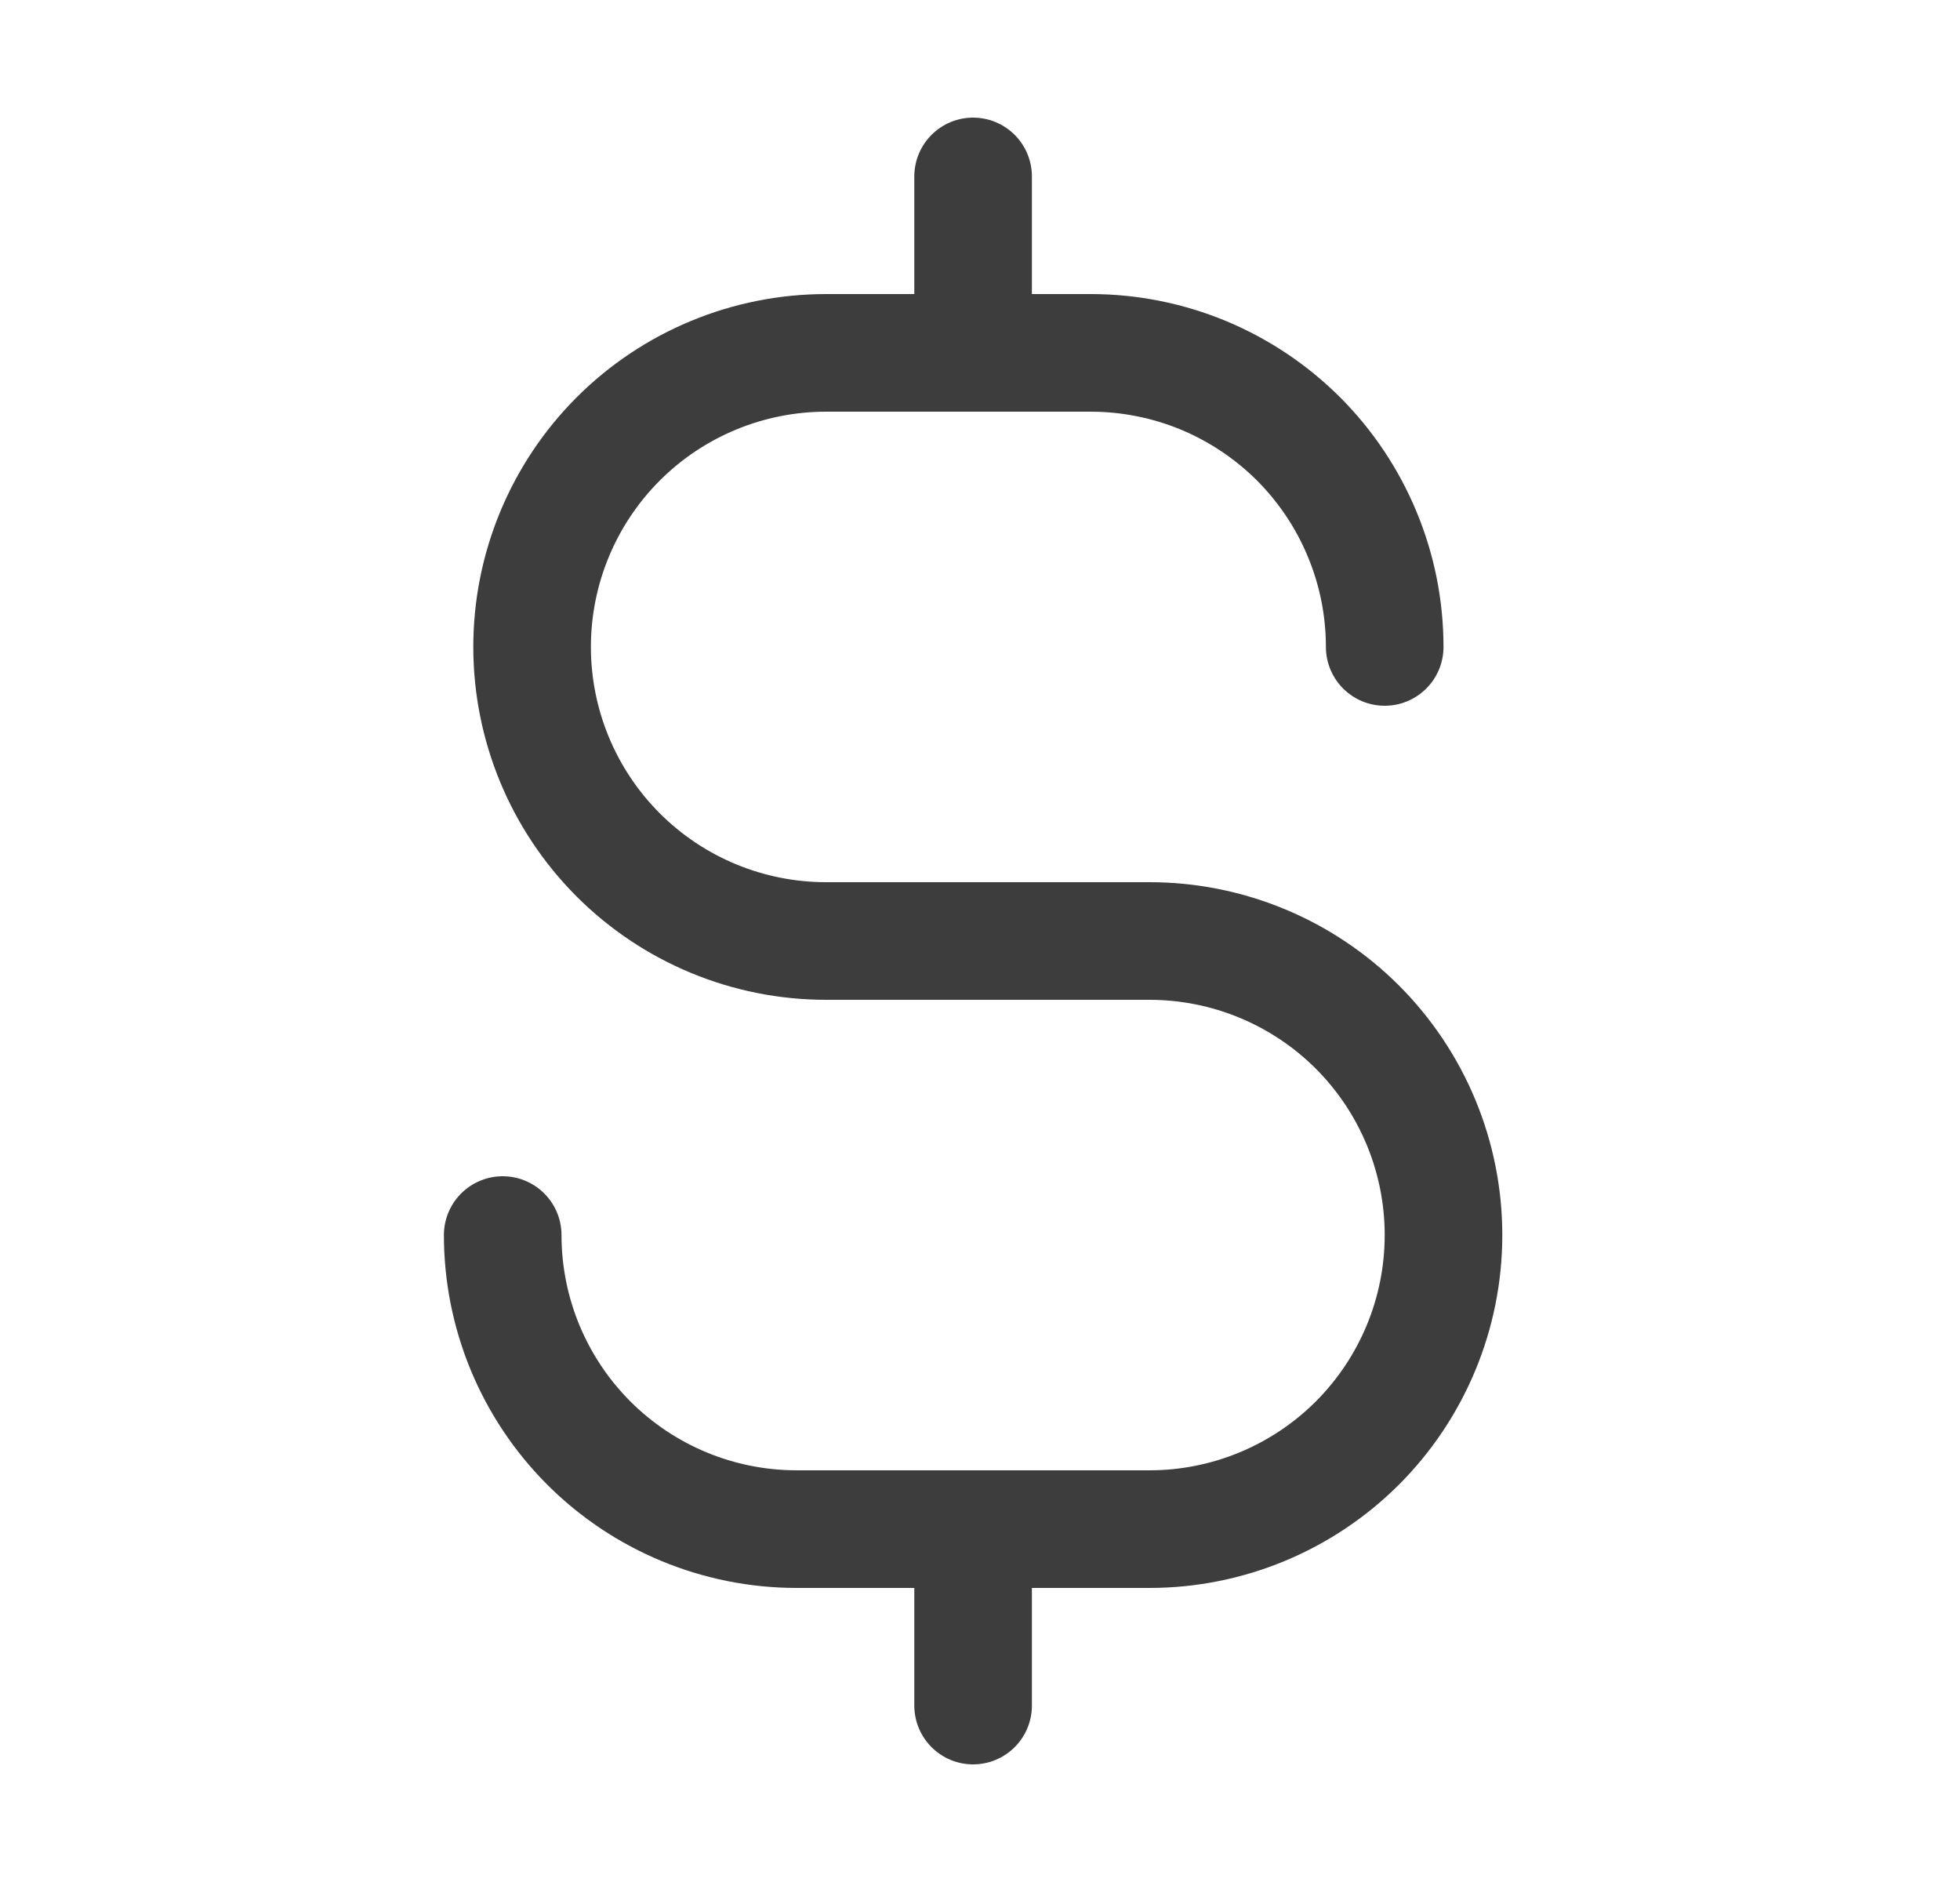 <svg width="25" height="24" viewBox="0 0 25 24" fill="none" xmlns="http://www.w3.org/2000/svg">
<path d="M12.412 2.25V4.5M12.412 19.5V21.75M17.662 8.25C17.662 7.758 17.565 7.27 17.376 6.815C17.188 6.36 16.912 5.947 16.564 5.598C16.215 5.25 15.802 4.974 15.347 4.785C14.892 4.597 14.404 4.5 13.912 4.5H10.537C9.542 4.5 8.588 4.895 7.885 5.598C7.182 6.302 6.787 7.255 6.787 8.25C6.787 9.245 7.182 10.198 7.885 10.902C8.588 11.605 9.542 12 10.537 12H14.662C15.656 12 16.61 12.395 17.314 13.098C18.017 13.802 18.412 14.755 18.412 15.75C18.412 16.745 18.017 17.698 17.314 18.402C16.61 19.105 15.656 19.5 14.662 19.5H10.162C9.167 19.5 8.213 19.105 7.51 18.402C6.807 17.698 6.412 16.745 6.412 15.75" stroke="#3D3D3D" stroke-width="1.5" stroke-linecap="round" stroke-linejoin="round"/>
</svg>
